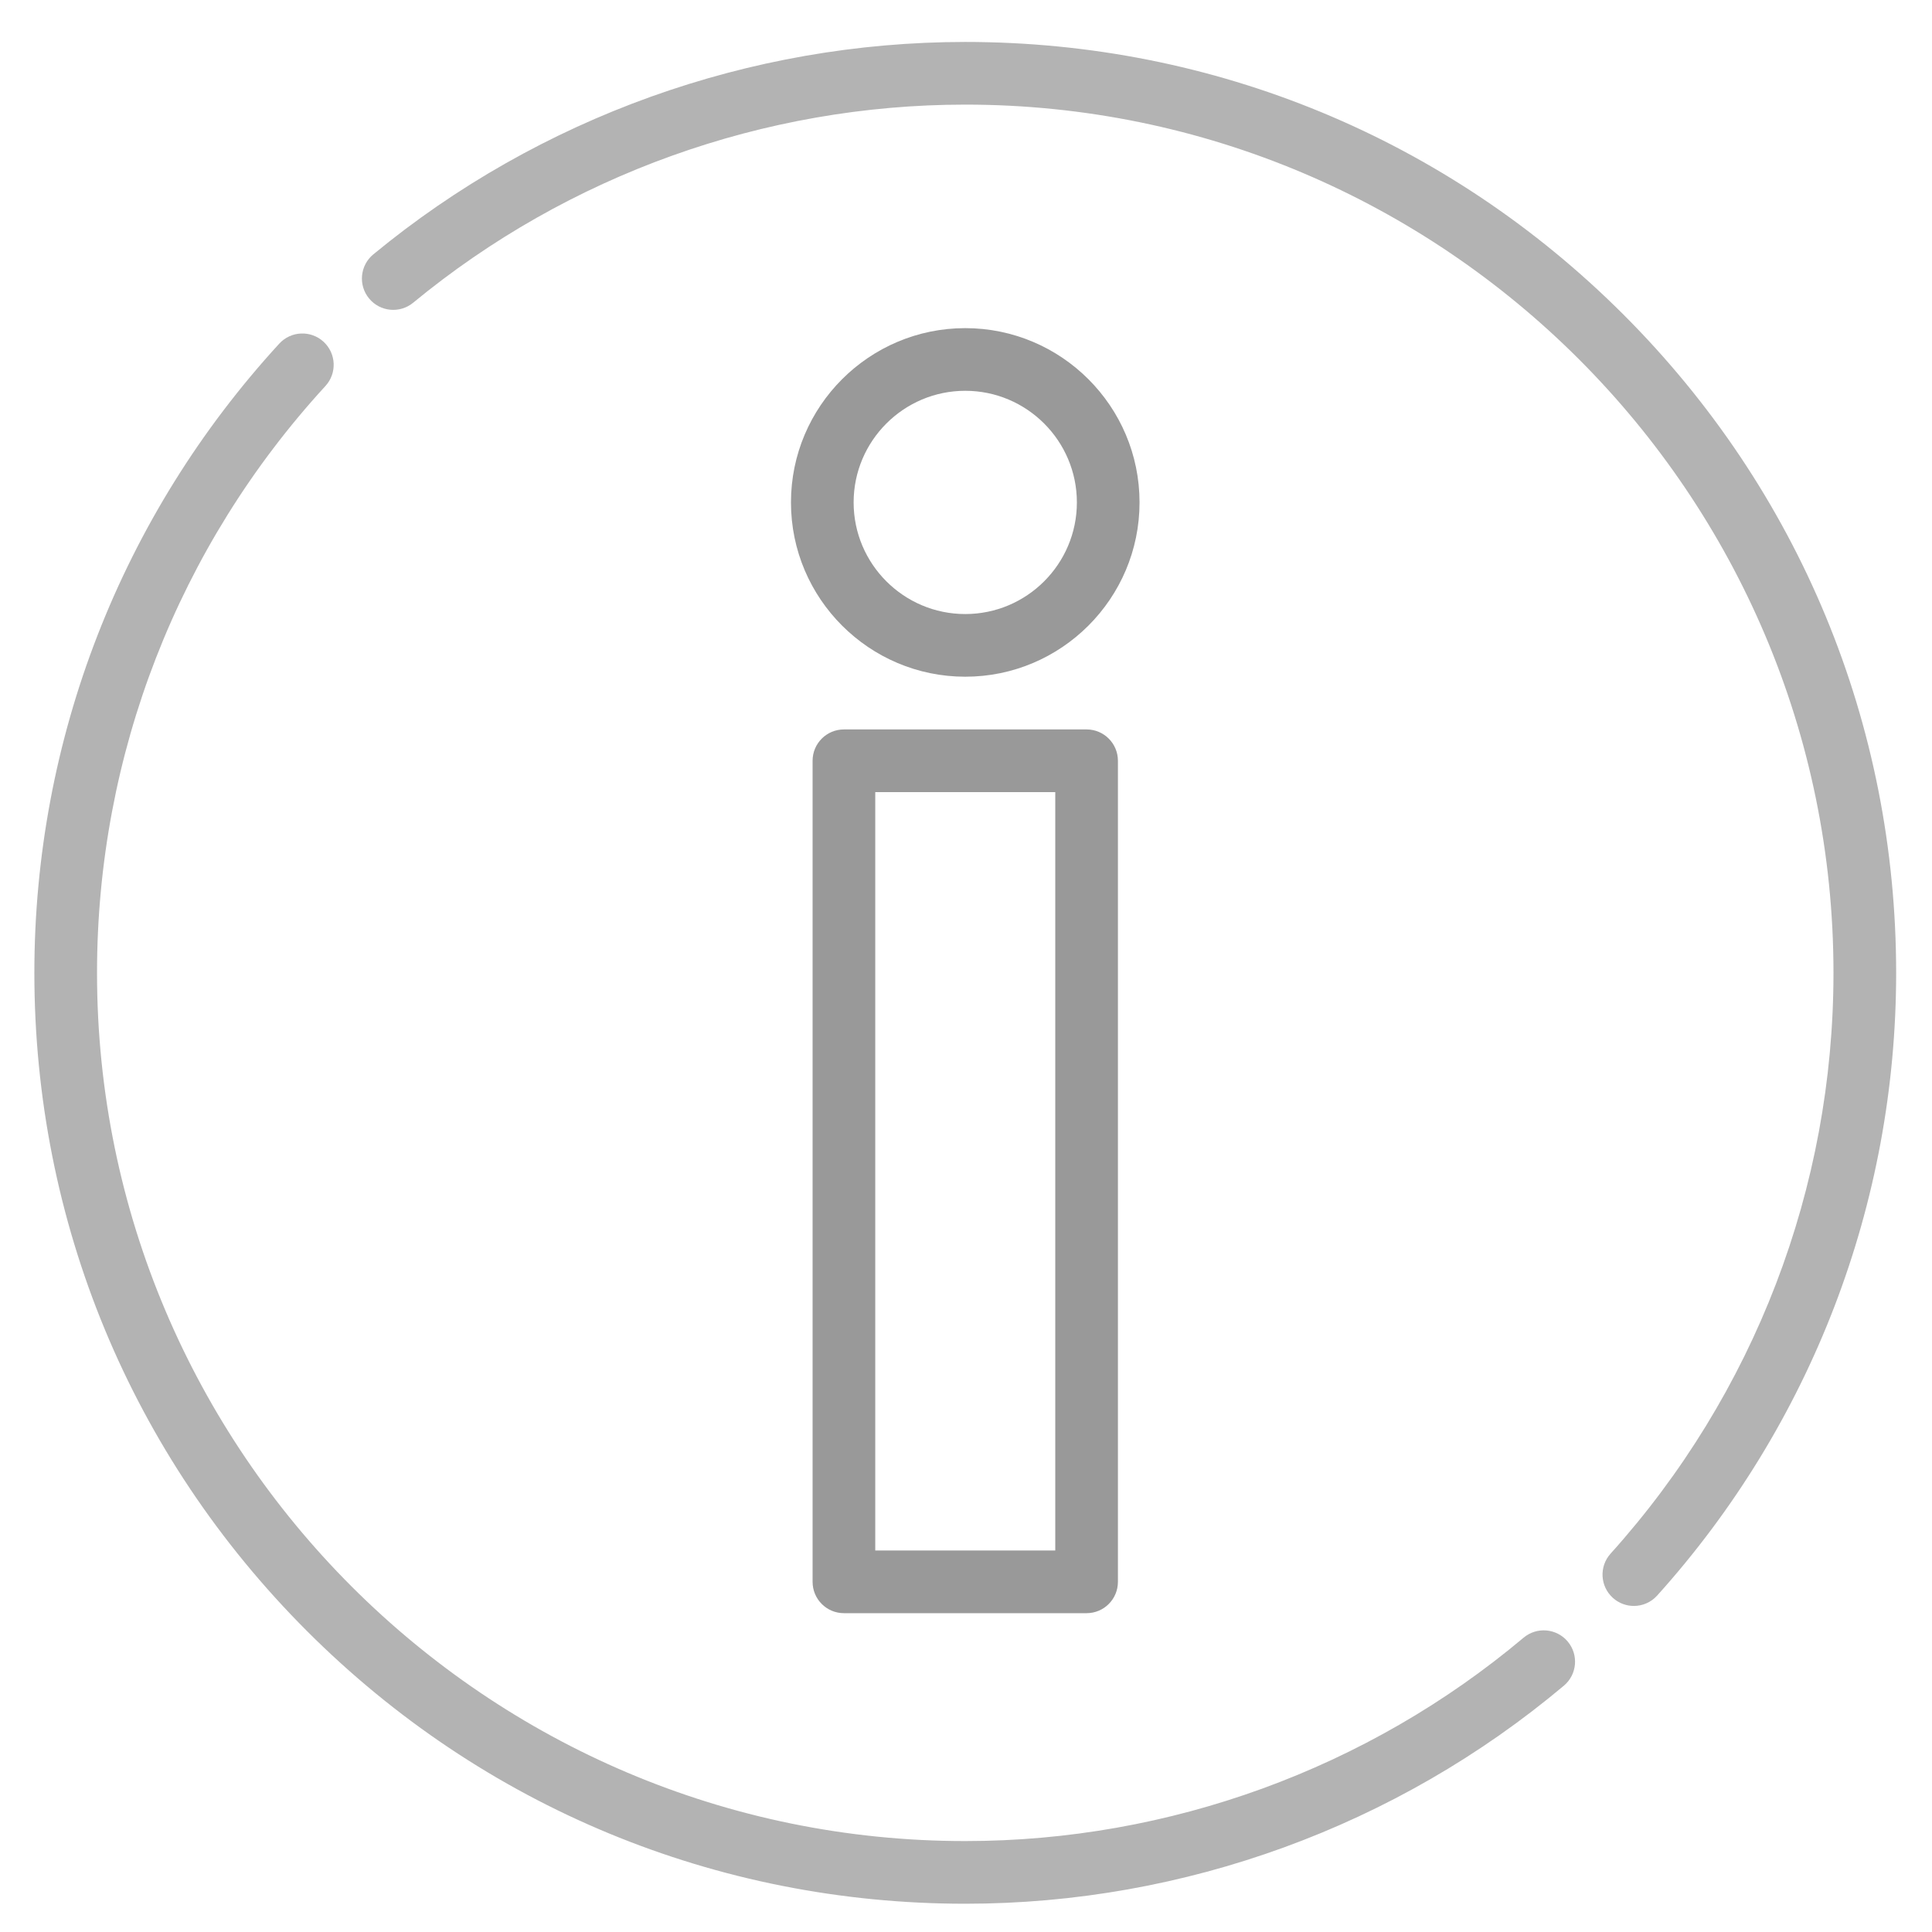 <?xml version="1.0" encoding="UTF-8" standalone="no"?>
<svg
   xmlns:dc="http://purl.org/dc/elements/1.1/"
   xmlns:cc="http://creativecommons.org/ns#"
   xmlns:rdf="http://www.w3.org/1999/02/22-rdf-syntax-ns#"
   xmlns:svg="http://www.w3.org/2000/svg"
   xmlns="http://www.w3.org/2000/svg"
   xmlns:sodipodi="http://sodipodi.sourceforge.net/DTD/sodipodi-0.dtd"
   xmlns:inkscape="http://www.inkscape.org/namespaces/inkscape"
   inkscape:version="1.0 (4035a4fb49, 2020-05-01)"
   sodipodi:docname="info.svg"
   id="svg8"
   version="1.1"
   viewBox="0 0 135.467 135.467"
   height="135.467mm"
   width="135.467mm">
  <defs
     id="defs2" />
  <sodipodi:namedview
     inkscape:document-rotation="0"
     inkscape:window-maximized="1"
     inkscape:window-y="-8"
     inkscape:window-x="-8"
     inkscape:window-height="1017"
     inkscape:window-width="1920"
     fit-margin-bottom="0"
     fit-margin-right="0"
     fit-margin-left="0"
     fit-margin-top="0"
     showgrid="false"
     inkscape:current-layer="layer1"
     inkscape:document-units="mm"
     inkscape:cy="216.83728"
     inkscape:cx="365.24714"
     inkscape:zoom="1.5814456"
     inkscape:pageshadow="2"
     inkscape:pageopacity="0.0"
     borderopacity="1.0"
     bordercolor="#666666"
     pagecolor="#ffffff"
     id="base" />
  <g
     transform="translate(-36.588,-69.761)"
     id="layer1"
     inkscape:groupmode="layer"
     inkscape:label="Layer 1">
    <g
       transform="matrix(1.099,0,0,1.099,-10.318,-14.815)"
       id="g8044">
      <g
         style="fill:#b3b3b3"
         id="g14"
         transform="matrix(0.232,0,0,0.232,44.873,79.634)">
        <g
           style="fill:#b3b3b3"
           id="g12">
          <path
             style="fill:#b3b3b3"
             inkscape:connector-curvature="0"
             d="M 437.019,74.981 C 388.667,26.629 324.38,0 256,0 196.696,0 138.885,20.747 93.213,58.417 c -3.672,3.027 -4.193,8.458 -1.165,12.129 3.029,3.672 8.461,4.191 12.13,1.164 C 146.77,36.58 200.688,17.232 256,17.232 c 131.657,0 238.767,107.11 238.766,238.768 0,59.105 -21.769,115.828 -61.299,159.722 -3.183,3.536 -2.899,8.984 0.638,12.168 1.647,1.483 3.708,2.214 5.764,2.214 2.356,0 4.704,-0.962 6.405,-2.851 42.385,-47.062 65.727,-107.882 65.727,-171.254 -0.002,-68.379 -26.63,-132.666 -74.982,-181.018 z"
             id="path10" />
        </g>
      </g>
      <g
         style="fill:#b3b3b3"
         id="g20"
         transform="matrix(0.232,0,0,0.232,44.873,79.634)">
        <g
           style="fill:#b3b3b3"
           id="g18">
          <path
             style="fill:#b3b3b3"
             inkscape:connector-curvature="0"
             d="m 421.677,439.89 c -3.063,-3.642 -8.497,-4.114 -12.14,-1.051 -42.901,36.065 -97.429,55.927 -153.538,55.927 -131.657,0 -238.767,-107.11 -238.767,-238.767 0,-59.932 22.307,-117.247 62.813,-161.384 3.218,-3.506 2.985,-8.956 -0.522,-12.174 -3.507,-3.218 -8.959,-2.982 -12.174,0.523 -43.432,47.325 -67.35,108.777 -67.35,173.036 0,68.381 26.629,132.668 74.981,181.02 C 123.333,485.371 187.621,512 256,512 c 60.16,0 118.625,-21.297 164.626,-59.97 3.643,-3.062 4.113,-8.497 1.051,-12.14 z"
             id="path16" />
        </g>
      </g>
      <g
         style="fill:#999999"
         id="g26"
         transform="matrix(0.232,0,0,0.232,44.873,79.634)">
        <g
           style="fill:#999999"
           id="g24">
          <path
             style="fill:#999999"
             inkscape:connector-curvature="0"
             d="m 289.368,189.061 h -66.735 c -4.76,0 -8.616,3.858 -8.616,8.616 v 225.799 c 0,4.758 3.857,8.616 8.616,8.616 h 66.735 c 4.76,0 8.616,-3.858 8.616,-8.617 V 197.677 c 0,-4.759 -3.857,-8.616 -8.616,-8.616 z M 280.753,414.86 H 231.25 V 206.293 h 49.503 z"
             id="path22" />
        </g>
      </g>
      <g
         style="fill:#999999"
         id="g32"
         transform="matrix(0.232,0,0,0.232,44.873,79.634)">
        <g
           style="fill:#999999"
           id="g30">
          <path
             style="fill:#999999"
             inkscape:connector-curvature="0"
             d="m 256,78.701 c -26.429,0 -47.93,21.502 -47.93,47.93 0,26.429 21.501,47.93 47.93,47.93 26.429,0 47.93,-21.502 47.93,-47.93 0,-26.429 -21.501,-47.93 -47.93,-47.93 z m 0,78.628 c -16.927,0 -30.698,-13.771 -30.698,-30.698 0,-16.927 13.772,-30.698 30.698,-30.698 16.927,0 30.698,13.771 30.698,30.698 0,16.927 -13.771,30.698 -30.698,30.698 z"
             id="path28" />
        </g>
      </g>
    </g>
    <g
       transform="matrix(0.251,0,0,0.251,40.148,74.992)"
       id="g34"
       style="fill:#b3b3b3" />
    <g
       transform="matrix(0.251,0,0,0.251,40.148,74.992)"
       id="g36"
       style="fill:#b3b3b3" />
    <g
       transform="matrix(0.251,0,0,0.251,40.148,74.992)"
       id="g38"
       style="fill:#b3b3b3" />
    <g
       transform="matrix(0.251,0,0,0.251,40.148,74.992)"
       id="g40"
       style="fill:#b3b3b3" />
    <g
       transform="matrix(0.251,0,0,0.251,40.148,74.992)"
       id="g42"
       style="fill:#b3b3b3" />
    <g
       transform="matrix(0.251,0,0,0.251,40.148,74.992)"
       id="g44"
       style="fill:#b3b3b3" />
    <g
       transform="matrix(0.251,0,0,0.251,40.148,74.992)"
       id="g46"
       style="fill:#b3b3b3" />
    <g
       transform="matrix(0.251,0,0,0.251,40.148,74.992)"
       id="g48"
       style="fill:#b3b3b3" />
    <g
       transform="matrix(0.251,0,0,0.251,40.148,74.992)"
       id="g50"
       style="fill:#b3b3b3" />
    <g
       transform="matrix(0.251,0,0,0.251,40.148,74.992)"
       id="g52"
       style="fill:#b3b3b3" />
    <g
       transform="matrix(0.251,0,0,0.251,40.148,74.992)"
       id="g54"
       style="fill:#b3b3b3" />
    <g
       transform="matrix(0.251,0,0,0.251,40.148,74.992)"
       id="g56"
       style="fill:#b3b3b3" />
    <g
       transform="matrix(0.251,0,0,0.251,40.148,74.992)"
       id="g58"
       style="fill:#b3b3b3" />
    <g
       transform="matrix(0.251,0,0,0.251,40.148,74.992)"
       id="g60"
       style="fill:#b3b3b3" />
    <g
       transform="matrix(0.251,0,0,0.251,40.148,74.992)"
       id="g62"
       style="fill:#b3b3b3" />
  </g>
</svg>
